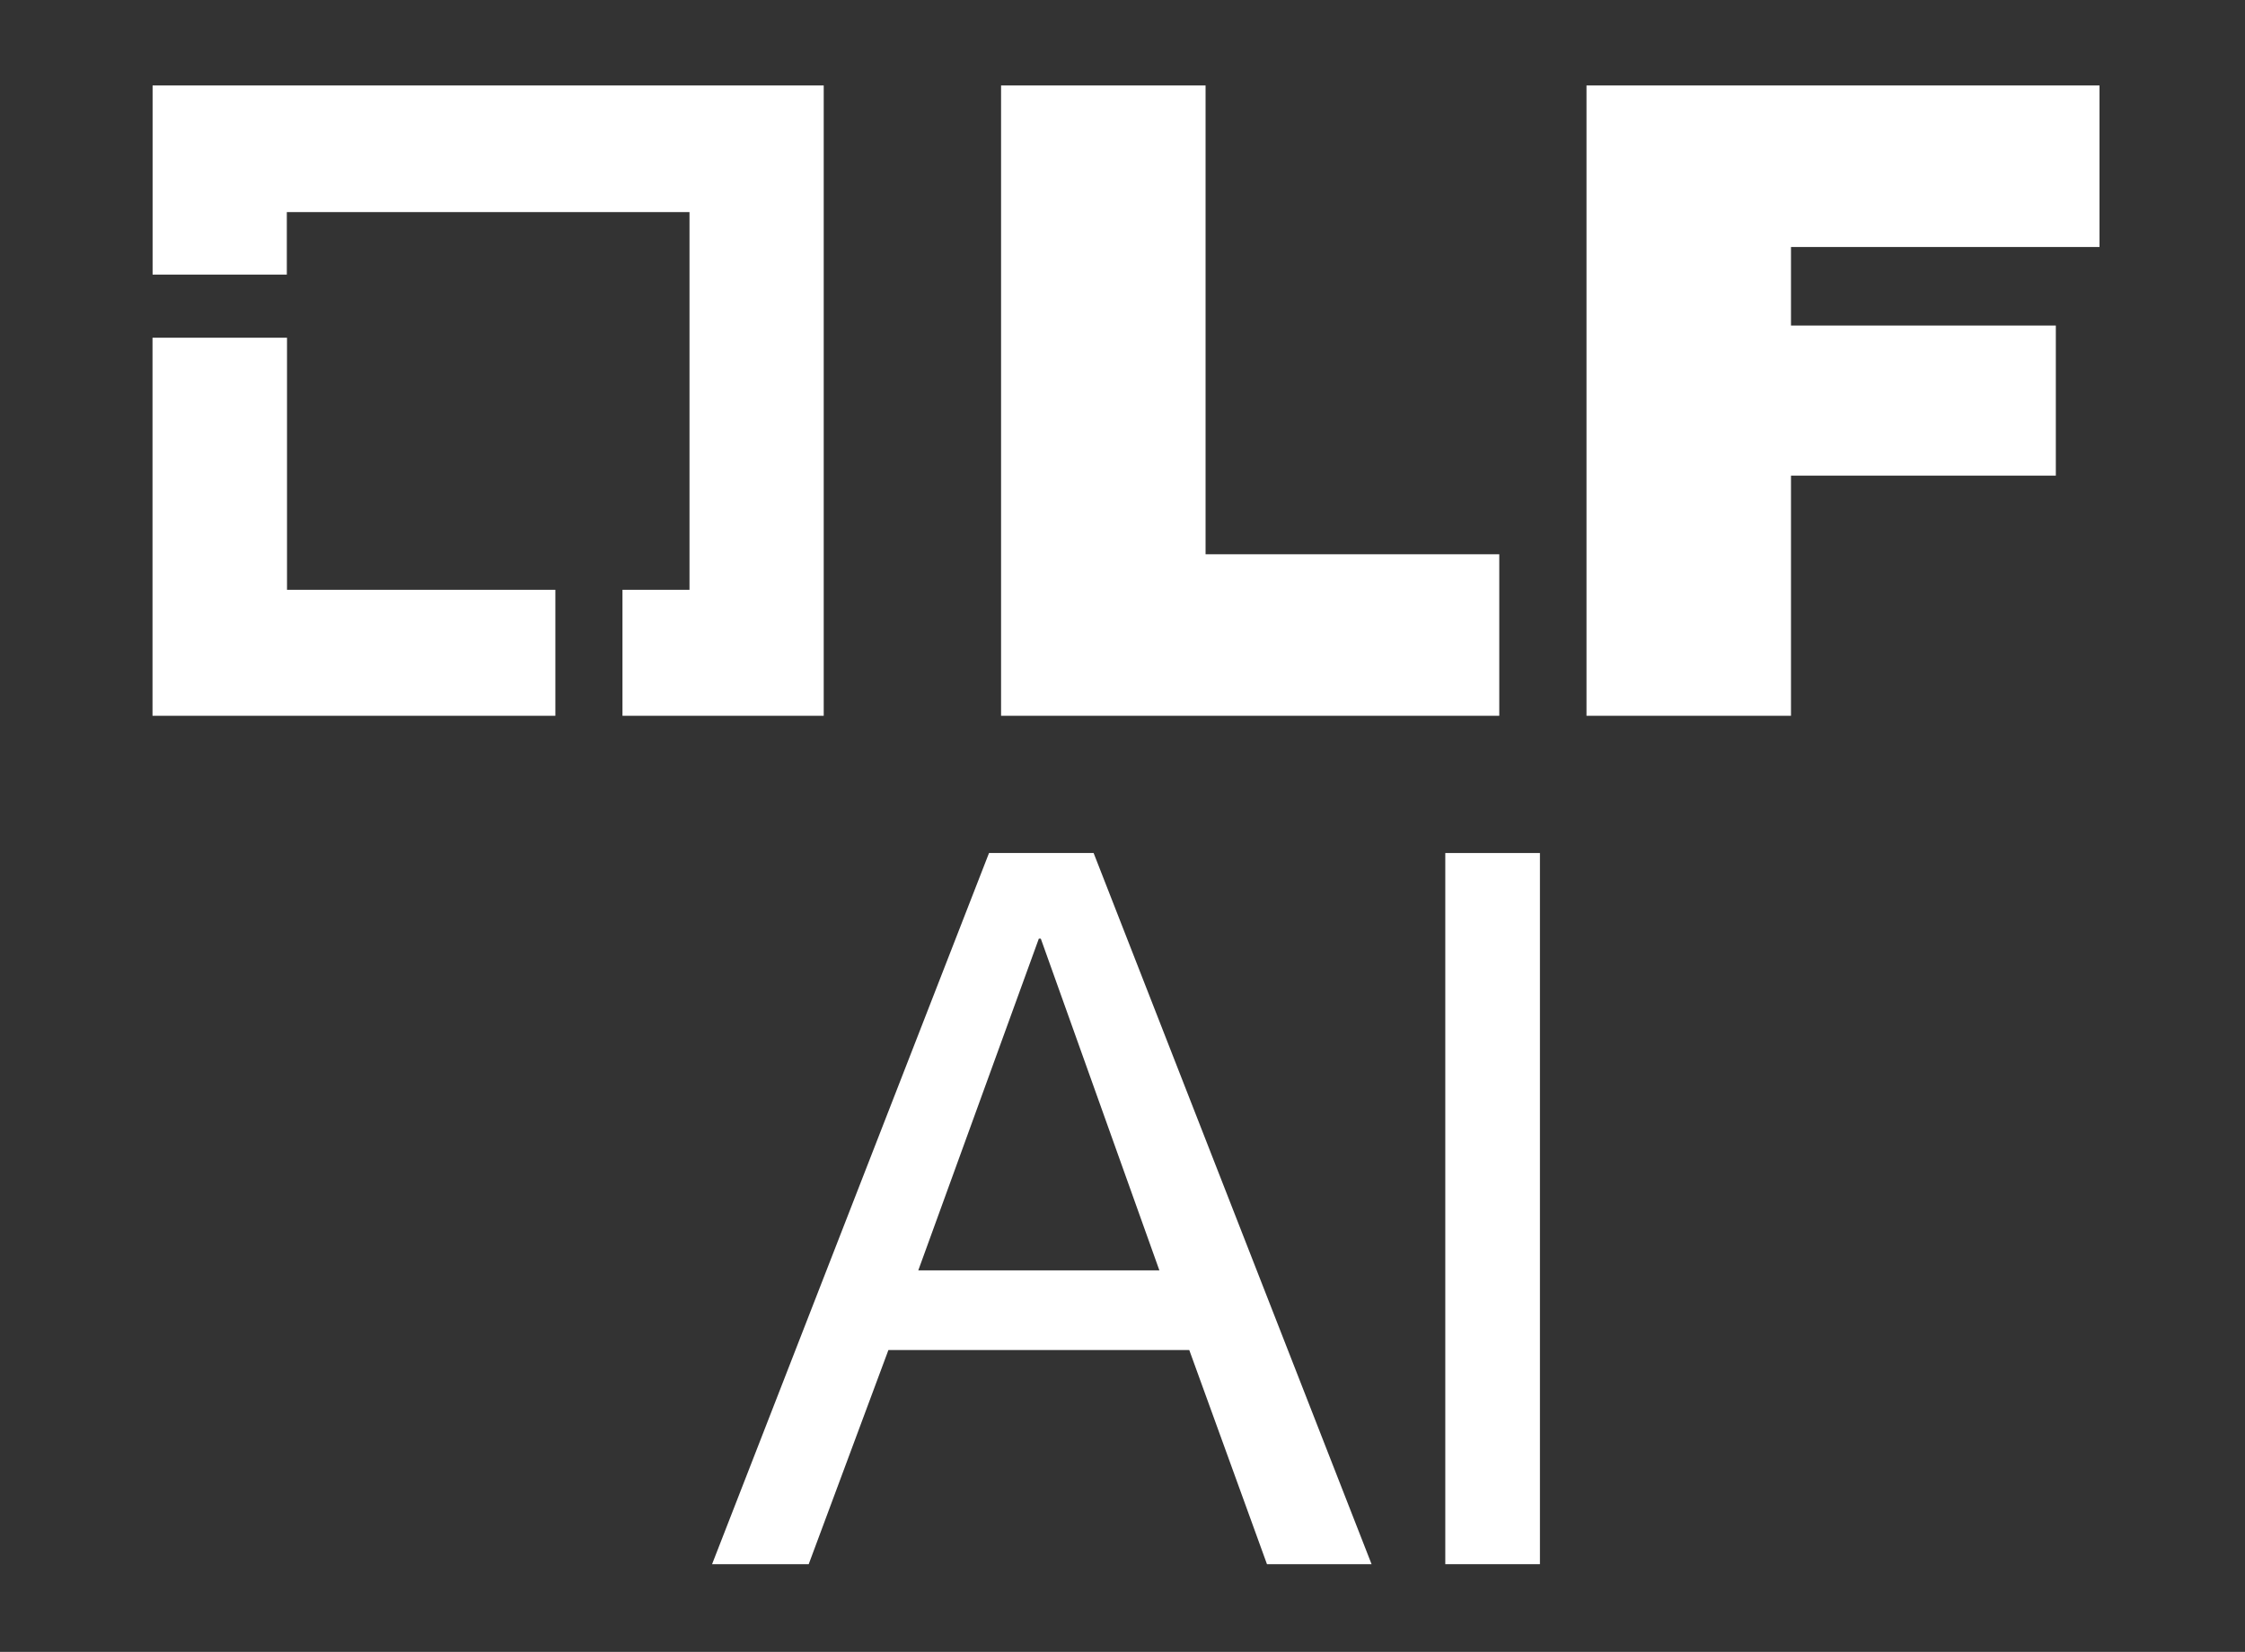 <svg id="Layer_1" data-name="Layer 1" xmlns="http://www.w3.org/2000/svg" viewBox="0 0 248.878 183.158"><rect x="0" y="0" width="248.878" height="183.158" fill="#333333" stroke="none"/><defs><style>.cls-1{fill:#fff;}</style></defs><title>lfai-stacked-white</title><polygon class="cls-1" points="31.817 65.397 31.817 37.447 16.907 37.447 16.907 79.367 61.567 79.367 61.567 65.397 31.817 65.397"/><polygon class="cls-1" points="91.317 9.477 16.917 9.477 16.917 30.447 31.797 30.447 31.797 23.517 76.437 23.517 76.437 65.397 69.007 65.397 69.007 79.367 91.317 79.367 91.317 9.477"/><path class="cls-1" d="M110.977,9.477h22.67v51.98h32.56v17.91h-55.23Z"/><path class="cls-1" d="M175.877,9.477h56.87v17.91h-34.2v8.71h29.36v16.64h-29.36v26.63h-22.67Z"/><path class="cls-1" d="M121.238,94.583l30.813,78.853h-11.596L131.841,149.692H98.488L89.653,173.436H78.94l30.702-78.853Zm7.289,46.273-13.143-36.776h-.221L101.801,140.856Z"/><path class="cls-1" d="M170.715,94.583V173.436h-10.492V94.583Z"/></svg>
